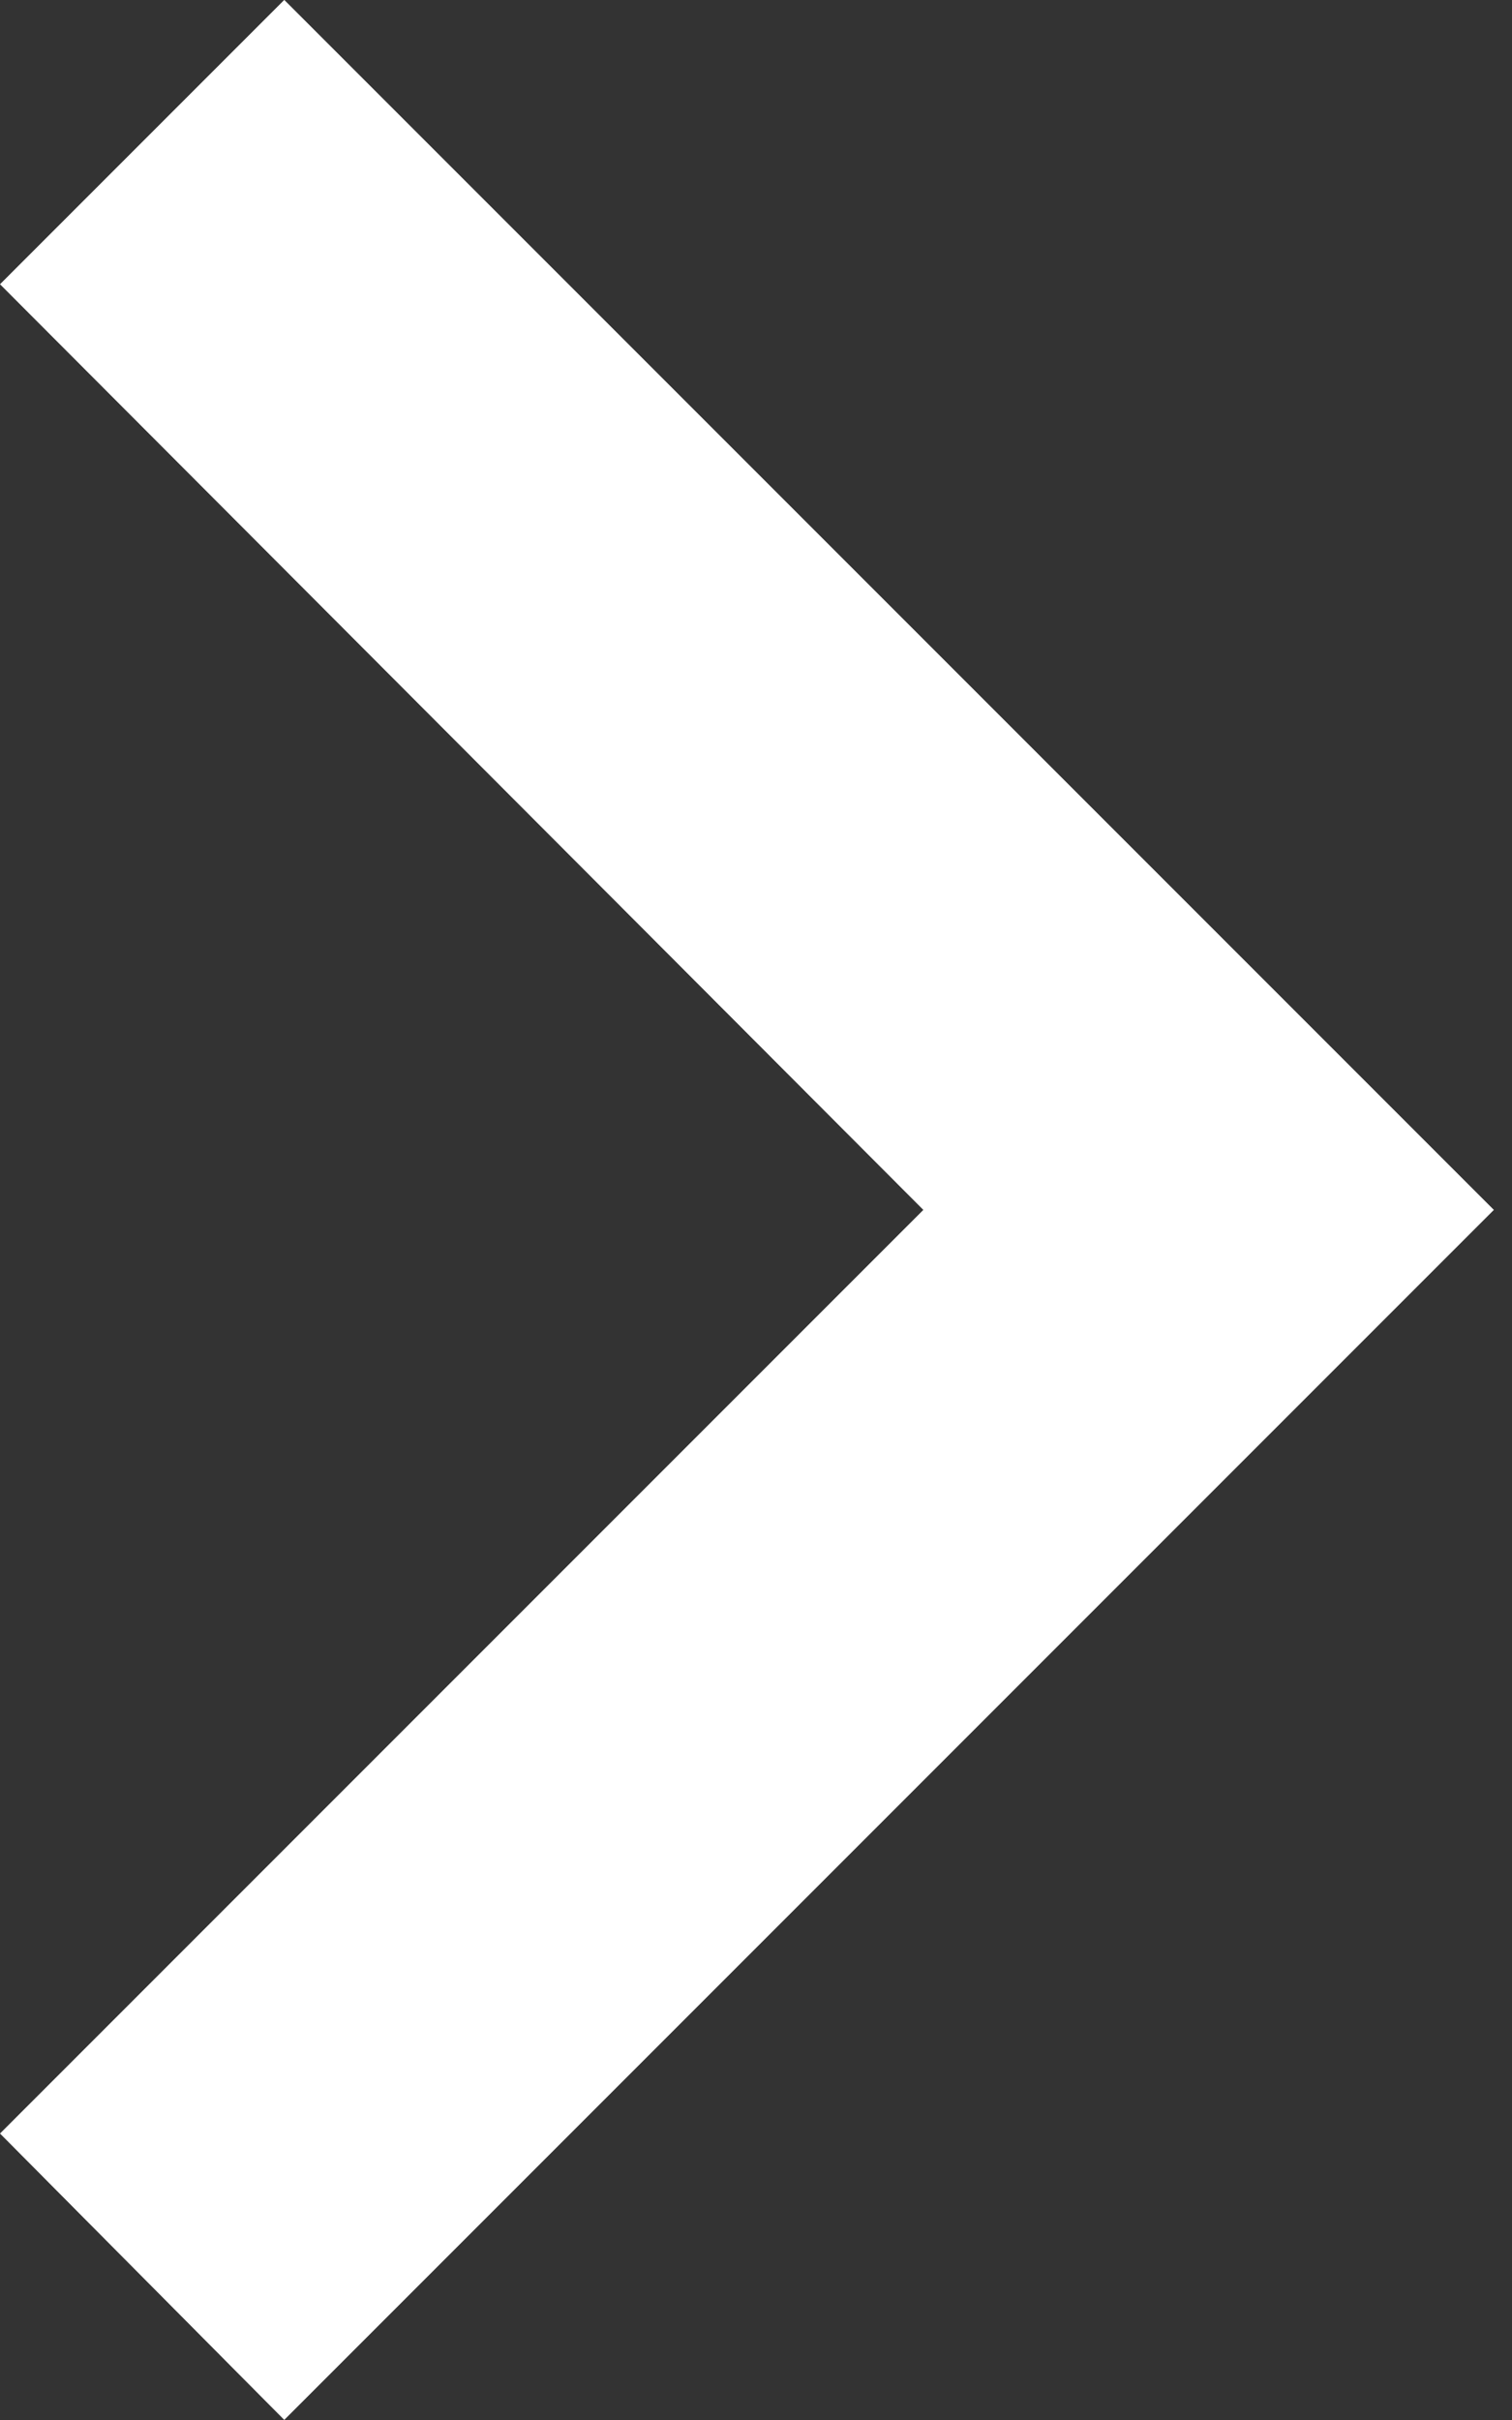 <svg width="15" height="24" viewBox="0 0 15 24" fill="none" xmlns="http://www.w3.org/2000/svg">
<rect x="0" y="0" width="15" height="24" fill="#333333" stroke="none"/>
<path d="M0 21.159L9.16 11.999L0 2.819L2.82 -0.001L14.82 11.999L2.82 23.999L0 21.159Z" fill="white"/>
</svg>
